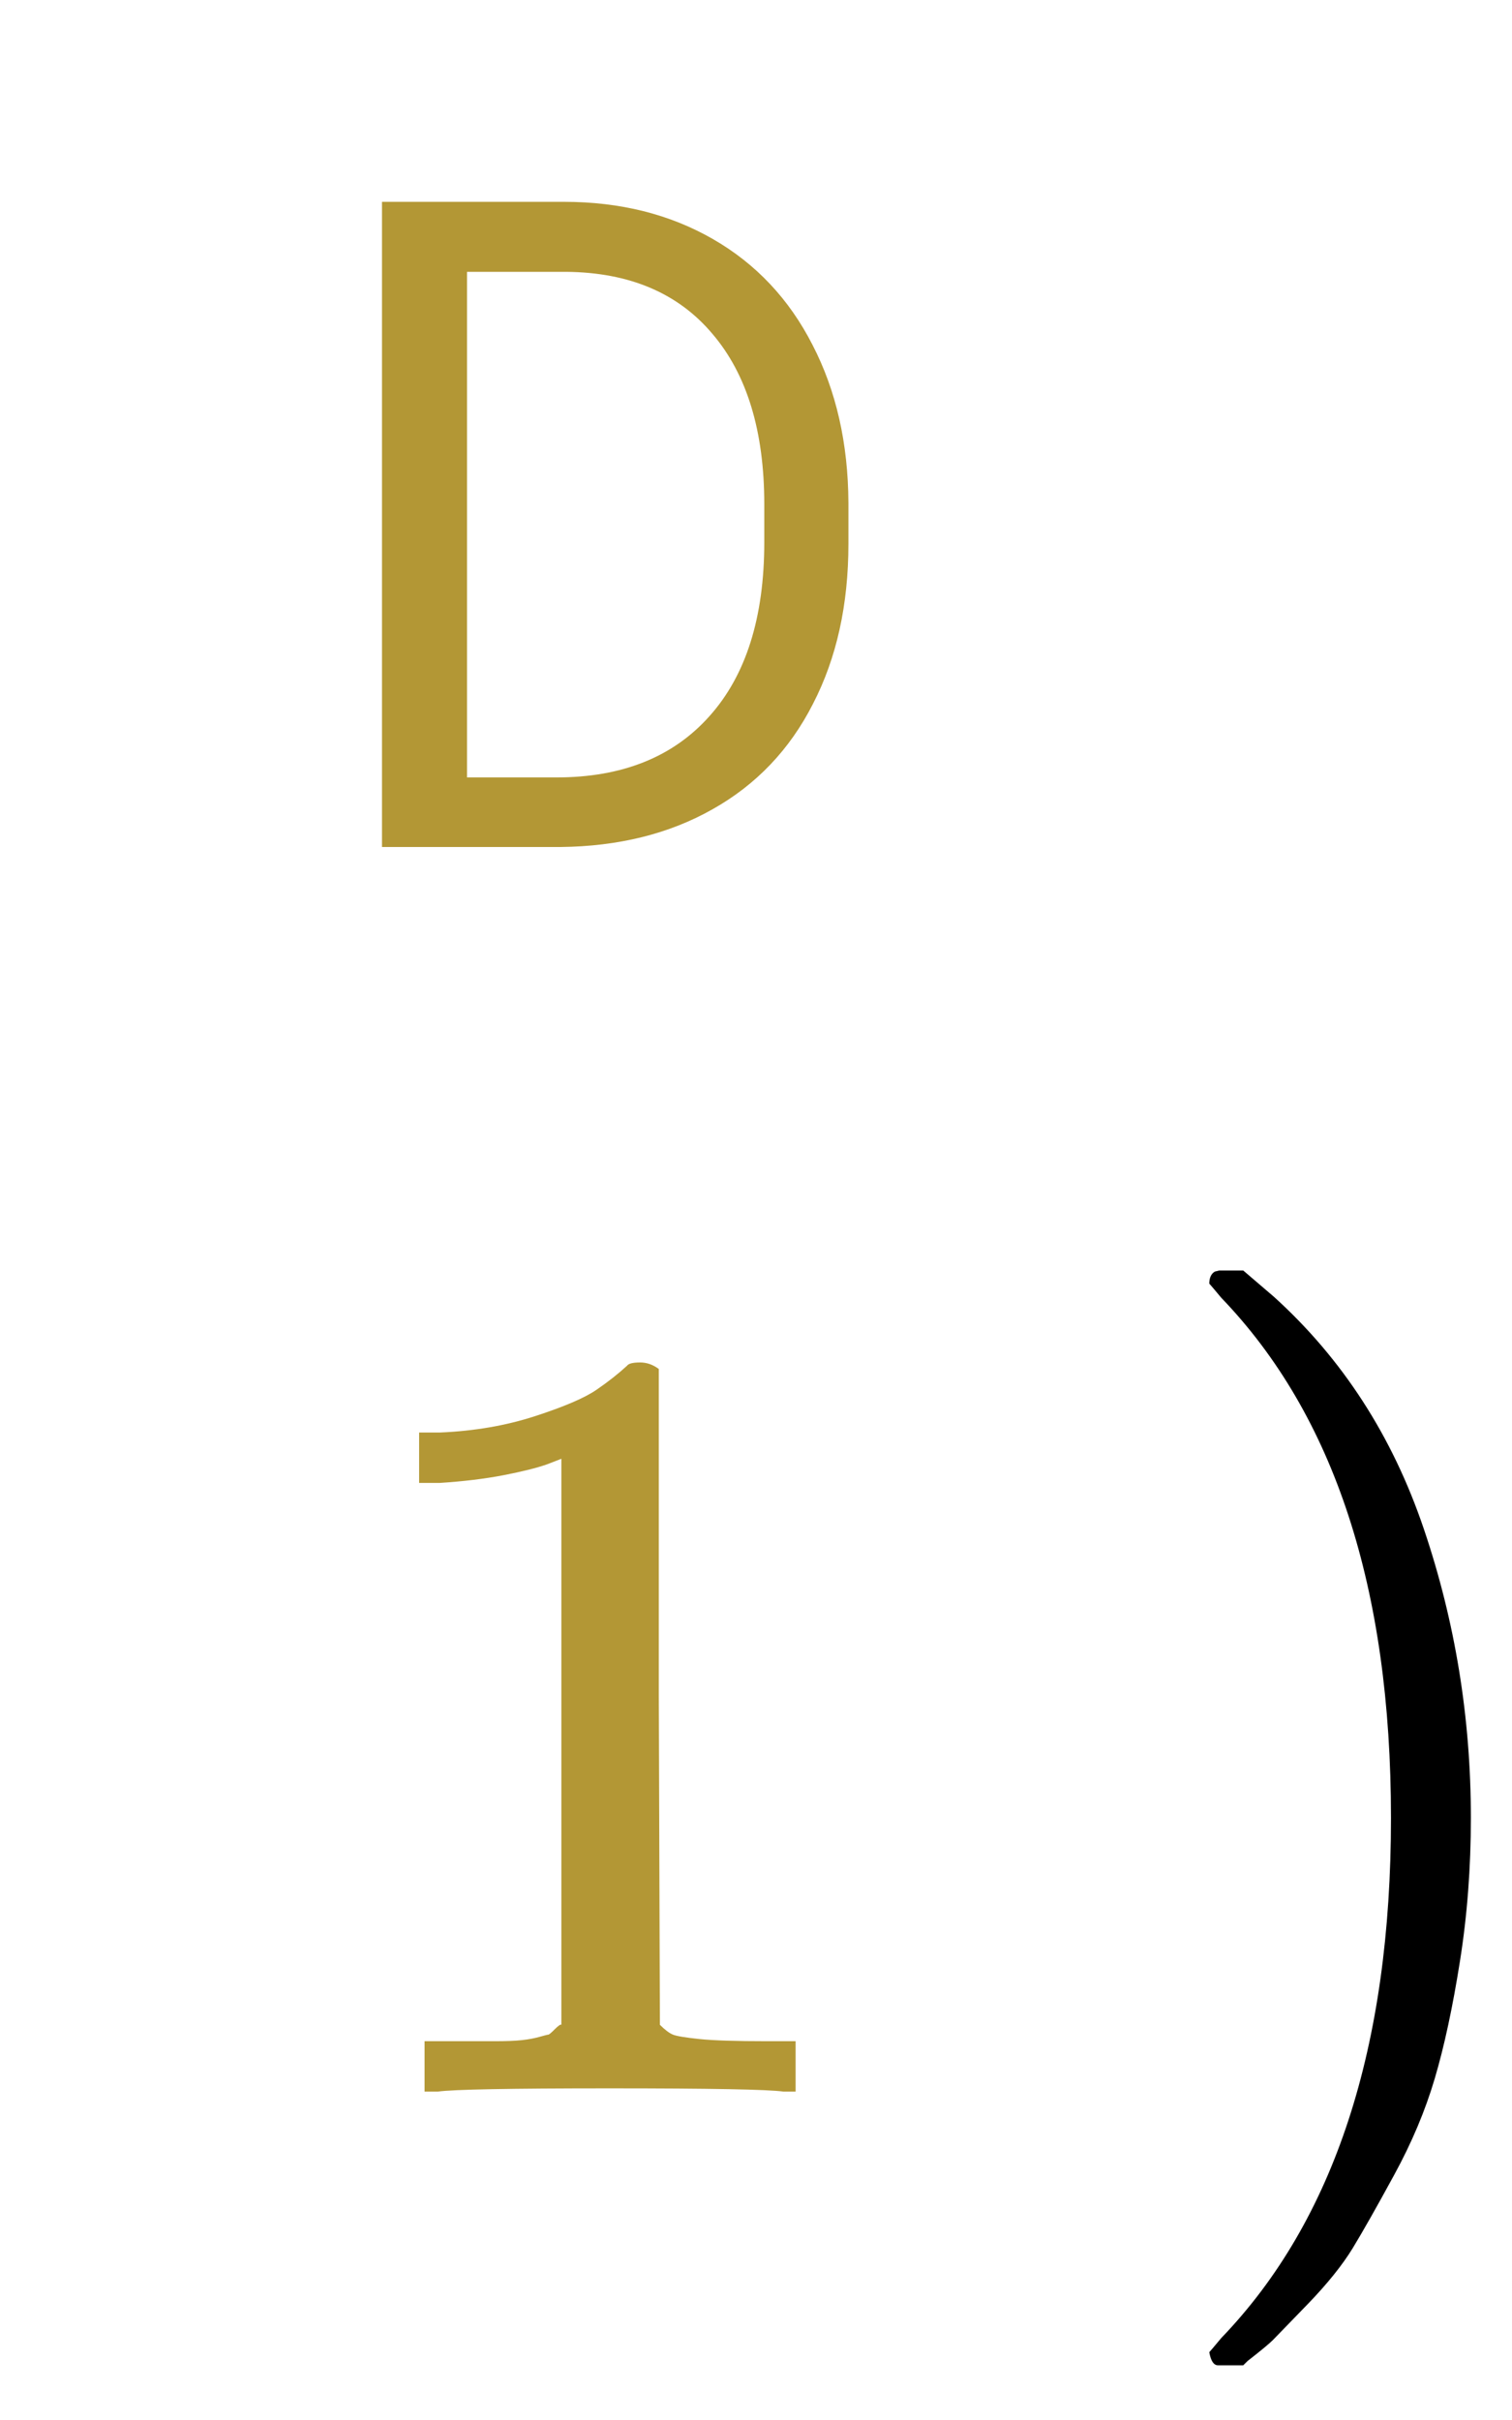 <svg width="25" height="40" viewBox="0 0 25 40" fill="none" xmlns="http://www.w3.org/2000/svg">
<path d="M9.282 24.112L9.047 24.203C8.878 24.263 8.637 24.323 8.323 24.384C8.01 24.444 7.66 24.486 7.274 24.511H6.93V23.678H7.274C7.841 23.654 8.366 23.564 8.848 23.407C9.331 23.25 9.669 23.105 9.862 22.972C10.055 22.84 10.223 22.707 10.368 22.574C10.392 22.538 10.465 22.52 10.585 22.52C10.694 22.52 10.796 22.556 10.893 22.628V28.039L10.911 33.468C10.996 33.553 11.068 33.607 11.128 33.631C11.189 33.655 11.333 33.679 11.563 33.703C11.792 33.727 12.166 33.739 12.684 33.739H13.155V34.572H12.956C12.703 34.536 11.743 34.518 10.079 34.518C8.438 34.518 7.491 34.536 7.238 34.572H7.02V33.739H7.491C7.756 33.739 7.986 33.739 8.179 33.739C8.372 33.739 8.522 33.733 8.631 33.721C8.74 33.709 8.836 33.691 8.921 33.667C9.005 33.643 9.053 33.631 9.065 33.631C9.077 33.631 9.114 33.601 9.174 33.54C9.234 33.48 9.27 33.456 9.282 33.468V24.112Z" fill="#B39735"/>
<path d="M20.086 21.018L20.158 21C20.218 21 20.279 21 20.339 21H20.556L21.063 21.434C22.197 22.46 23.023 23.738 23.542 25.271C24.061 26.803 24.32 28.395 24.32 30.048C24.32 30.868 24.26 31.659 24.139 32.419C24.019 33.179 23.88 33.824 23.723 34.355C23.566 34.886 23.343 35.416 23.053 35.947C22.764 36.478 22.535 36.882 22.366 37.16C22.197 37.437 21.95 37.745 21.624 38.083C21.298 38.42 21.105 38.619 21.045 38.68C20.985 38.74 20.846 38.855 20.629 39.024C20.593 39.06 20.568 39.084 20.556 39.096H20.339C20.243 39.096 20.176 39.096 20.14 39.096C20.104 39.096 20.074 39.078 20.05 39.042C20.026 39.005 20.007 38.951 19.995 38.879C20.007 38.867 20.074 38.788 20.194 38.644C22.064 36.701 22.999 33.836 22.999 30.048C22.999 26.26 22.064 23.395 20.194 21.452C20.074 21.308 20.007 21.229 19.995 21.217C19.995 21.121 20.026 21.054 20.086 21.018Z" fill="black"/>
<path d="M6.316 14V3.336H9.326C10.254 3.336 11.074 3.541 11.787 3.951C12.5 4.361 13.049 4.945 13.435 5.702C13.826 6.458 14.023 7.328 14.028 8.309V8.99C14.028 9.996 13.833 10.877 13.442 11.634C13.057 12.391 12.502 12.972 11.78 13.377C11.062 13.783 10.225 13.99 9.268 14H6.316ZM7.722 4.493V12.85H9.202C10.286 12.85 11.128 12.513 11.729 11.839C12.334 11.165 12.637 10.206 12.637 8.961V8.338C12.637 7.127 12.351 6.188 11.78 5.519C11.213 4.845 10.408 4.503 9.363 4.493H7.722Z" fill="#B39735"/>
</svg>
